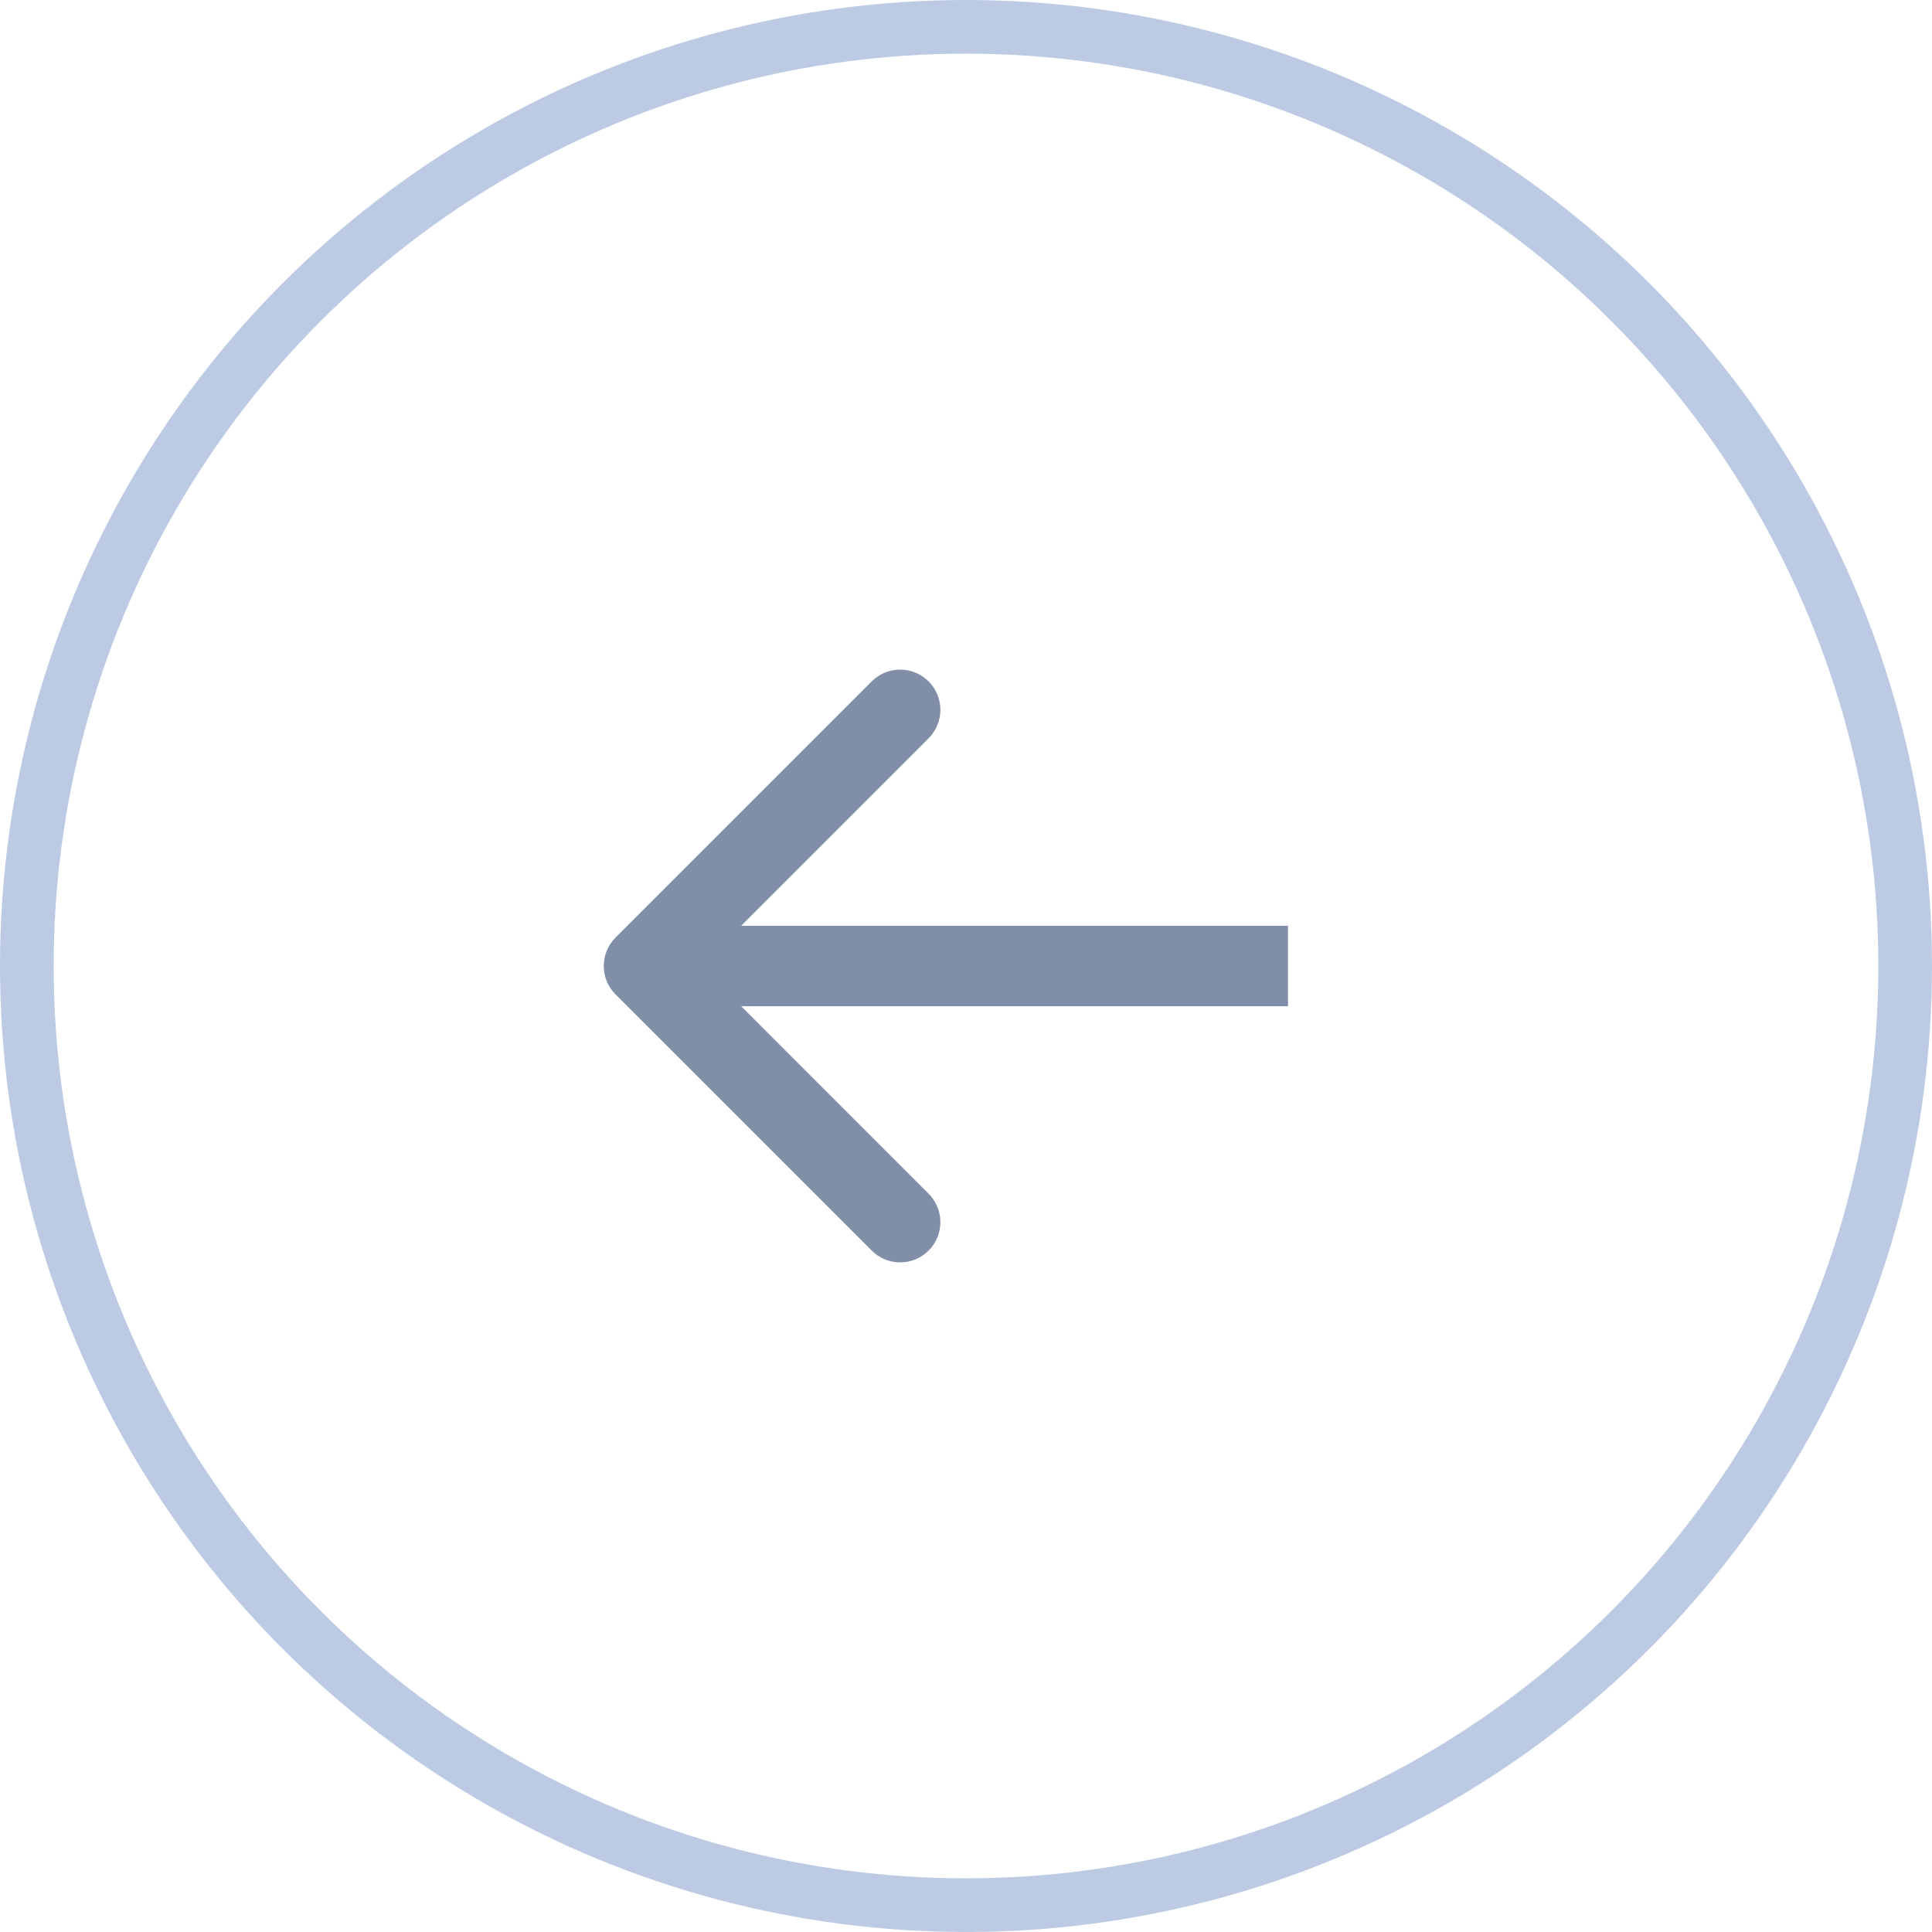 <svg width="36" height="36" viewBox="0 0 36 36" fill="none" xmlns="http://www.w3.org/2000/svg">
<circle cx="18" cy="18" r="17.5" transform="rotate(-180 18 18)" stroke="#BCCBE3"/>
<path d="M11.47 17.47C11.177 17.763 11.177 18.237 11.47 18.53L16.243 23.303C16.535 23.596 17.01 23.596 17.303 23.303C17.596 23.01 17.596 22.535 17.303 22.243L13.061 18L17.303 13.757C17.596 13.464 17.596 12.99 17.303 12.697C17.01 12.404 16.535 12.404 16.243 12.697L11.47 17.47ZM24 17.25L12 17.25L12 18.75L24 18.75L24 17.25Z" fill="#808FA7"/>
</svg>
